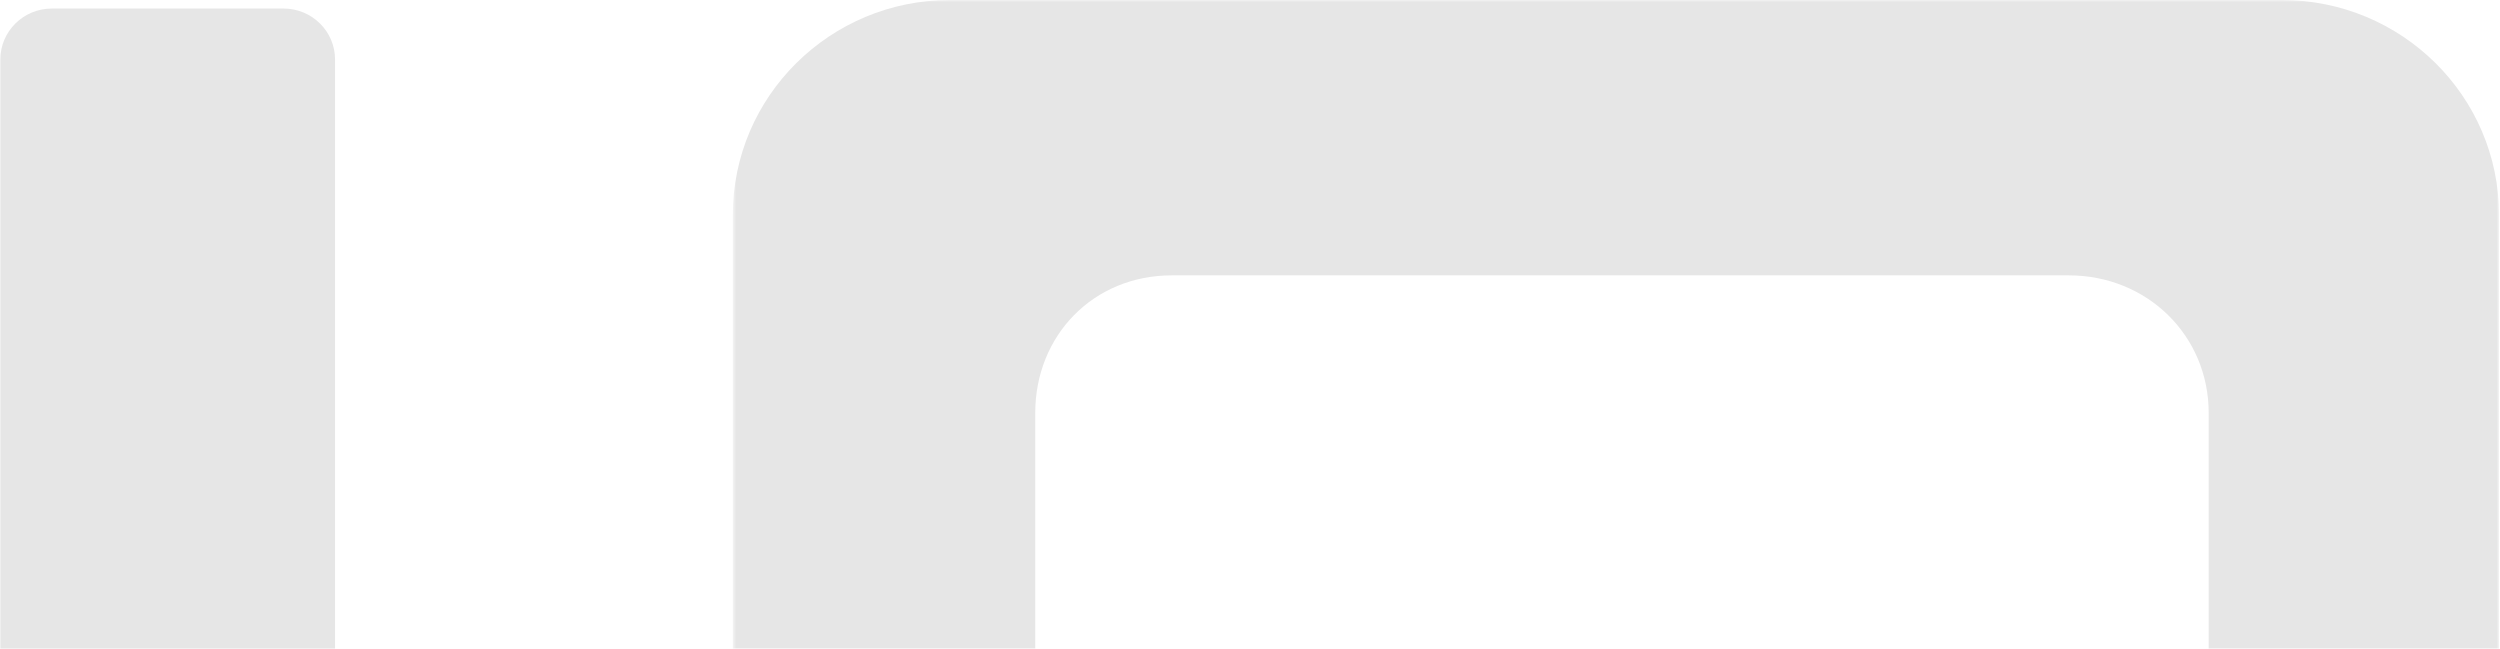 <svg xmlns="http://www.w3.org/2000/svg" xmlns:xlink="http://www.w3.org/1999/xlink" width="605" height="157" viewBox="0 0 605 157">
  <defs>
    <polygon id="big-logo-top-a" points=".681 0 428.104 0 428.104 423 .681 423"/>
  </defs>
  <g fill="none" fill-rule="evenodd" opacity=".1">
    <path fill="#000" d="M68.619,420.731 L12.542,420.731 C5.659,420.731 0.082,415.209 0.082,408.398 L0.082,14.402 C0.082,7.591 5.659,2.068 12.542,2.068 L68.619,2.068 C75.502,2.068 81.082,7.591 81.082,14.402 L81.082,408.398 C81.082,415.209 75.502,420.731 68.619,420.731"/>
    <path d="M68.619,420.731 L12.542,420.731 C5.659,420.731 0.082,415.209 0.082,408.398 L0.082,14.402 C0.082,7.591 5.659,2.068 12.542,2.068 L68.619,2.068 C75.502,2.068 81.082,7.591 81.082,14.402 L81.082,408.398 C81.082,415.209 75.502,420.731 68.619,420.731 Z"/>
    <g transform="translate(176.659)">
      <mask id="big-logo-top-b" fill="#fff">
        <use xlink:href="#big-logo-top-a"/>
      </mask>
      <path fill="#000" d="M375.529,0 L53.257,0 C24.222,0 0.681,23.294 0.681,52.029 L0.681,370.971 C0.681,399.706 24.222,423 53.257,423 L127.345,423 C123.352,421.644 120.711,418.002 120.711,413.123 L120.711,356.363 L106.893,356.363 C87.943,356.363 73.87,341.622 73.87,322.868 L73.87,99.932 C73.87,81.178 87.943,66.637 106.893,66.637 L323.986,66.637 C342.936,66.637 357.843,81.178 357.843,99.932 L357.843,322.868 C357.843,341.622 342.936,356.363 323.986,356.363 L214.937,356.363 L137.521,420.894 C136.467,421.766 135.325,422.597 134.154,423 L375.529,423 C404.564,423 428.105,399.706 428.105,370.971 L428.105,52.029 C428.105,23.294 404.564,0 375.529,0" mask="url(#big-logo-top-b)"/>
    </g>
  </g>
</svg>
